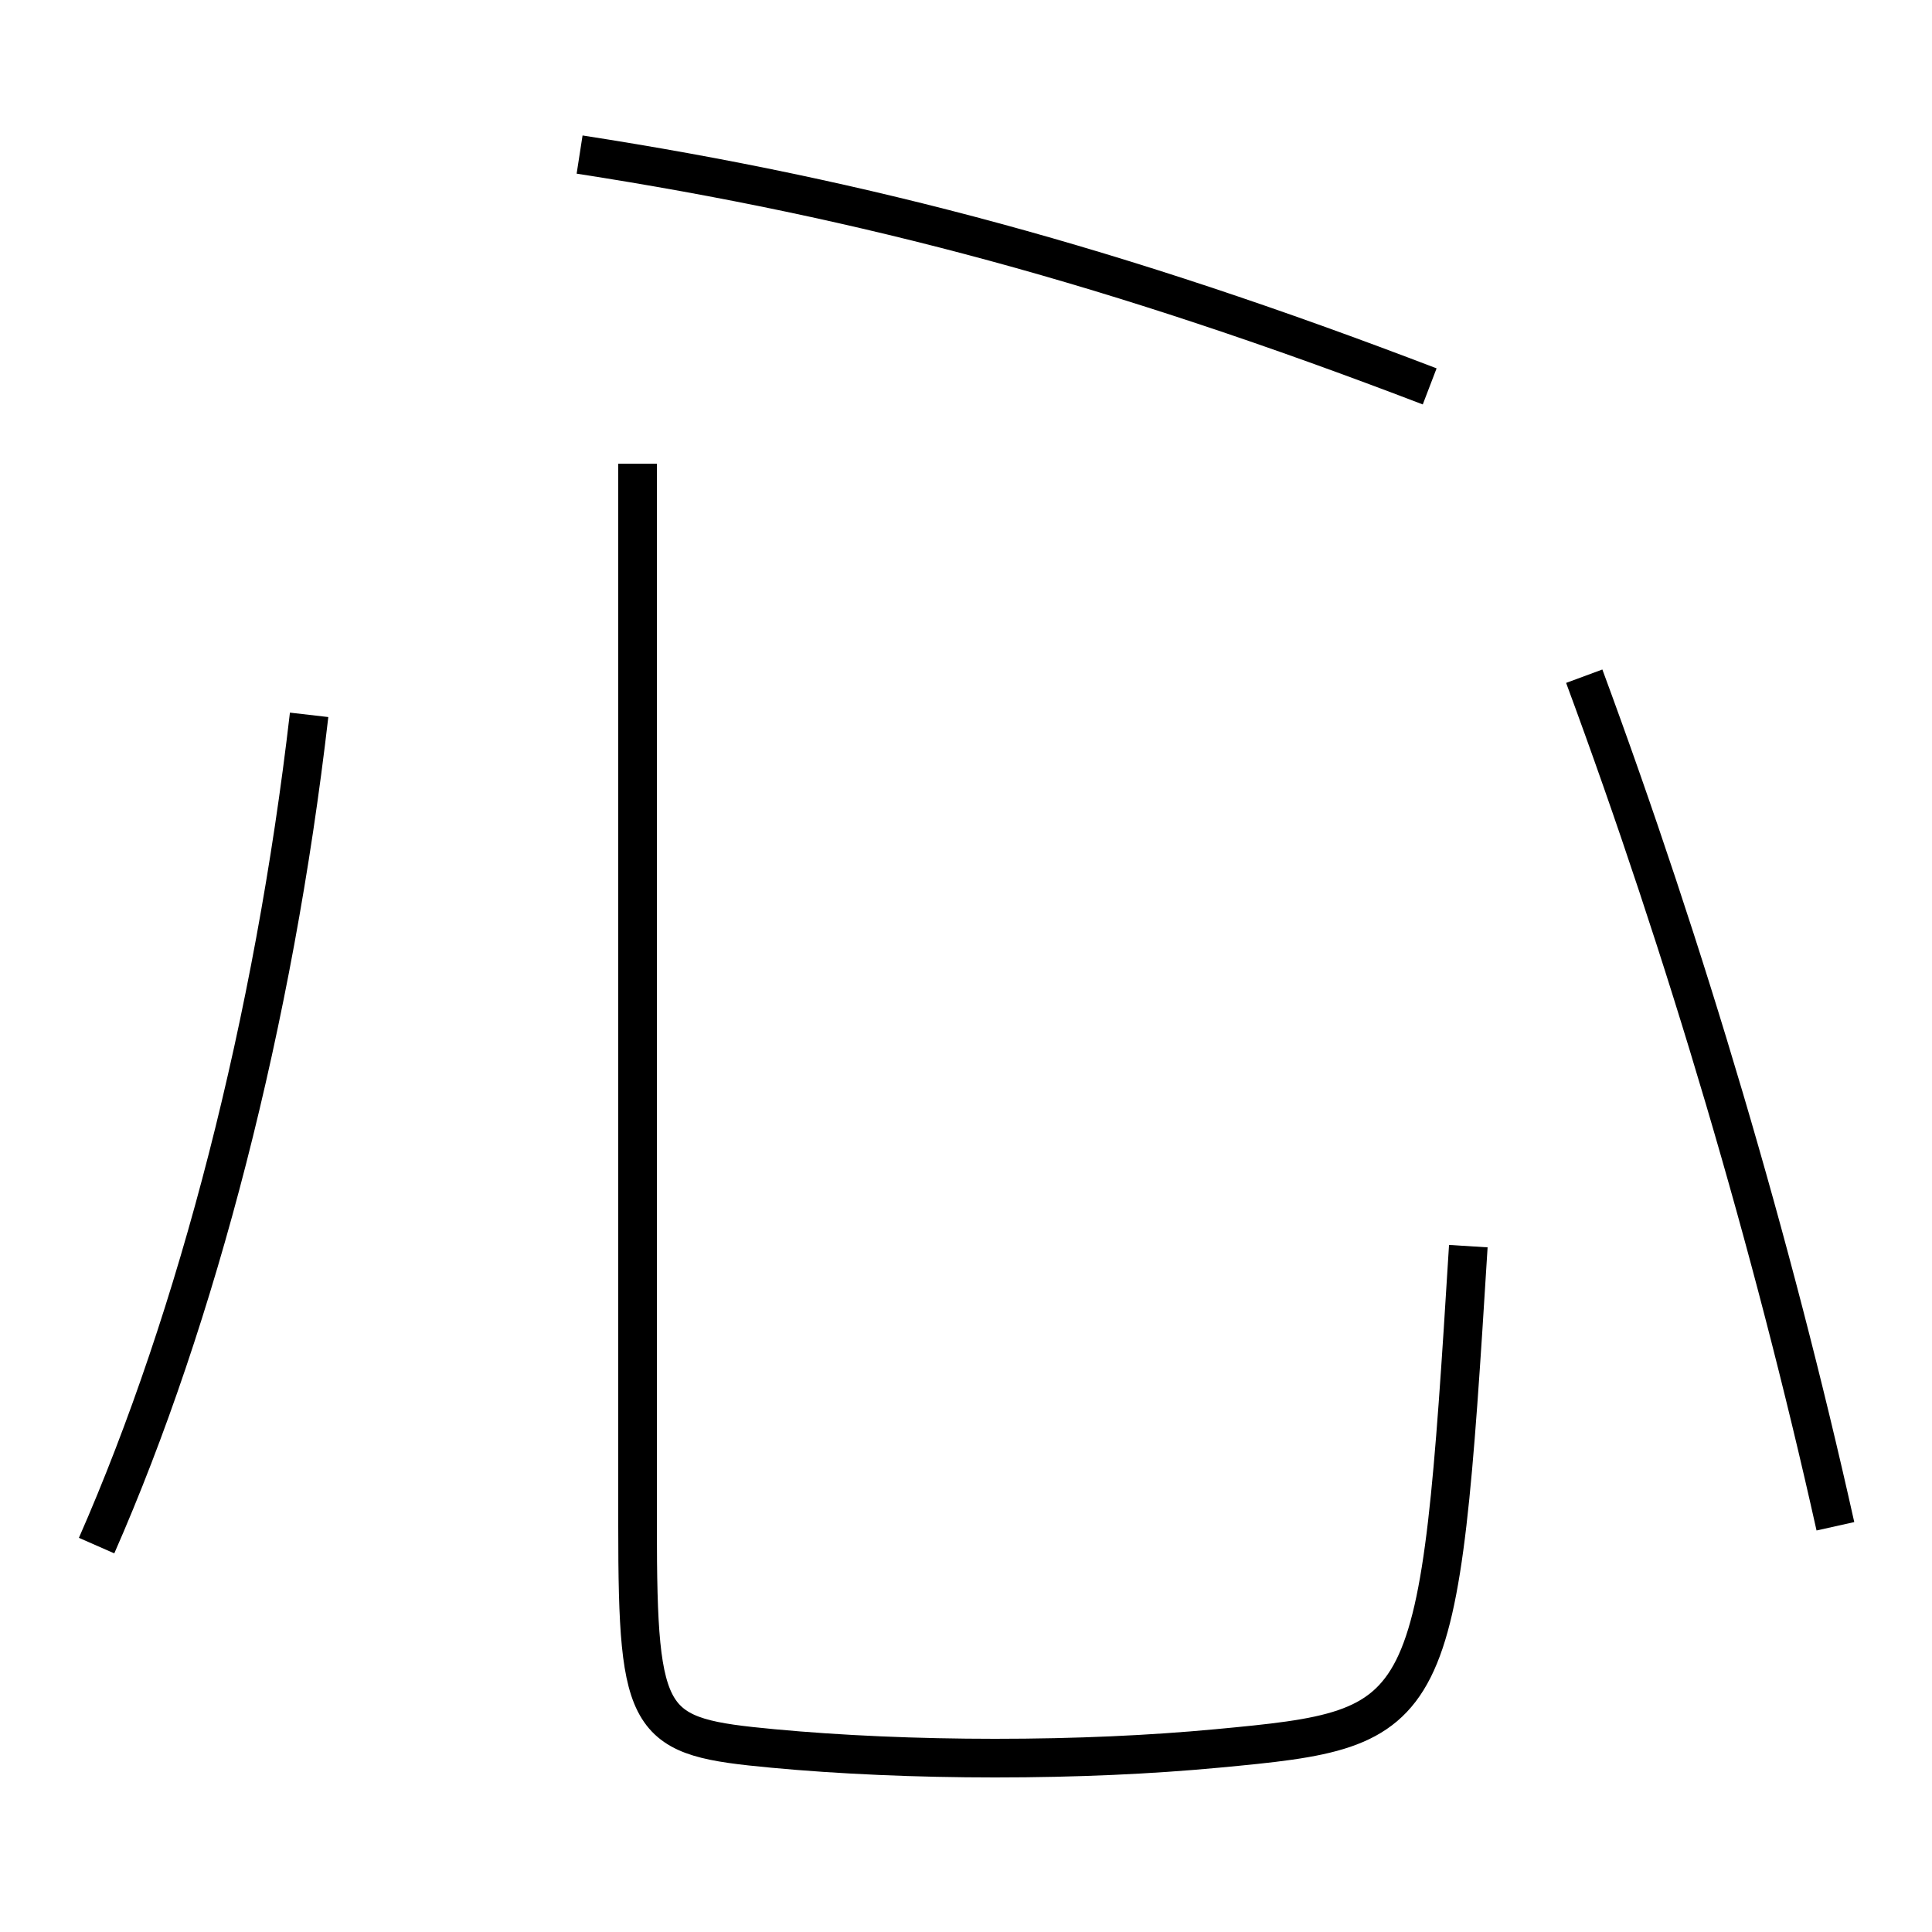 <?xml version='1.0' encoding='utf-8'?>
<svg xmlns="http://www.w3.org/2000/svg" height="100px" version="1.0" viewBox="0 0 100 100" width="100px" x="0px" y="0px">
<path d="M33,24 v55.0 c0,10.416 0.521,10.892 7,11.5 c3.482,0.327 7.469,0.5 11.5,0.5 c4.24,0 8.073,-0.179 11.5,-0.5 c11.283,-1.059 11.469,-1.28 13,-26" fill="none" stroke="#000000" stroke-width="2" /><path d="M5,80 c5.225,-11.892 9.175,-27.2 11,-43" fill="none" stroke="#000000" stroke-width="2" /><path d="M95,79 c-3.261,-14.627 -7.744,-29.791 -13,-44" fill="none" stroke="#000000" stroke-width="2" /><path d="M30,8 c14.906,2.312 27.779,5.787 44,12" fill="none" stroke="#000000" stroke-width="2" /></svg>